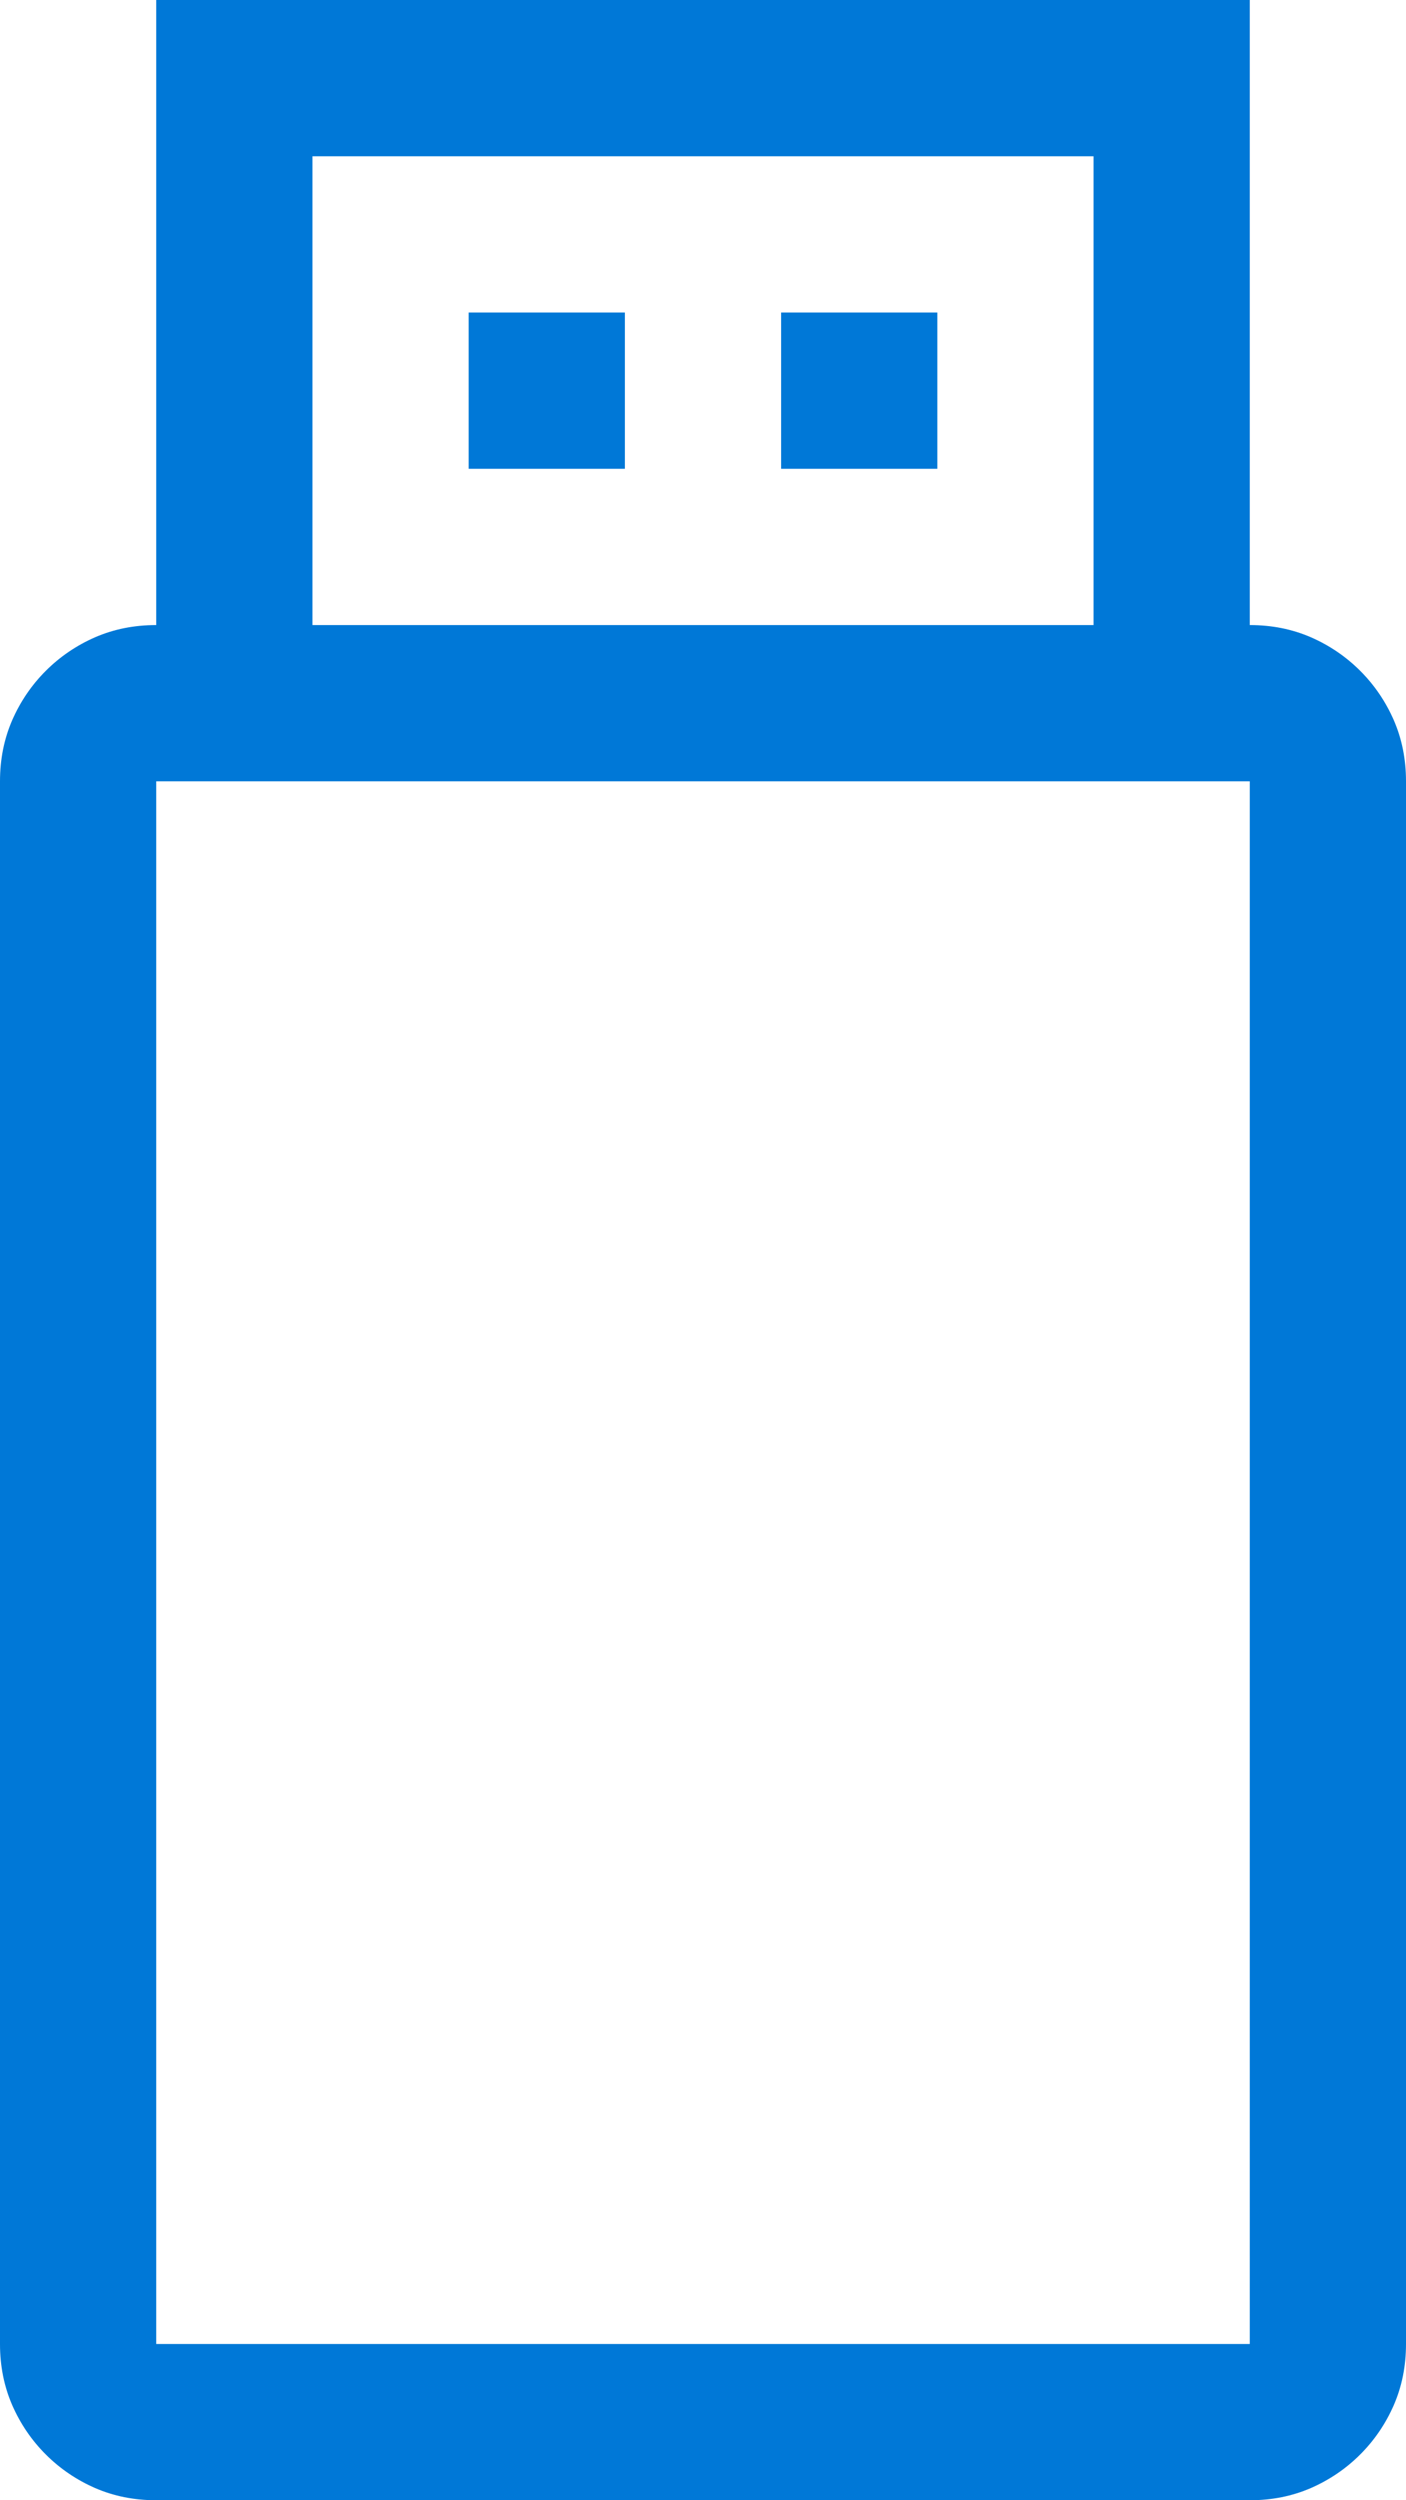 <svg width="9" height="16" viewBox="0 0 9 16" fill="none" xmlns="http://www.w3.org/2000/svg">
<path fill-rule="evenodd" clip-rule="evenodd" d="M8.391 4.078C8.271 4.026 8.141 4 8 4V0H1V4C0.859 4 0.729 4.026 0.609 4.078C0.49 4.13 0.384 4.202 0.293 4.293C0.202 4.384 0.13 4.49 0.078 4.609C0.026 4.729 0 4.859 0 5V15C0 15.141 0.026 15.271 0.078 15.391C0.13 15.51 0.202 15.616 0.293 15.707C0.384 15.798 0.49 15.87 0.609 15.922C0.729 15.974 0.859 16 1 16H8C8.141 16 8.271 15.974 8.391 15.922C8.51 15.87 8.616 15.798 8.707 15.707C8.798 15.616 8.87 15.51 8.922 15.391C8.974 15.271 9 15.141 9 15V5C9 4.859 8.974 4.729 8.922 4.609C8.87 4.49 8.798 4.384 8.707 4.293C8.616 4.202 8.51 4.13 8.391 4.078ZM3 2H4V3H3V2ZM6 2V3H5V2H6ZM2 4H7V1H2V4ZM1 5H8V15H1V5Z" fill="#0078D7"/>
</svg>
